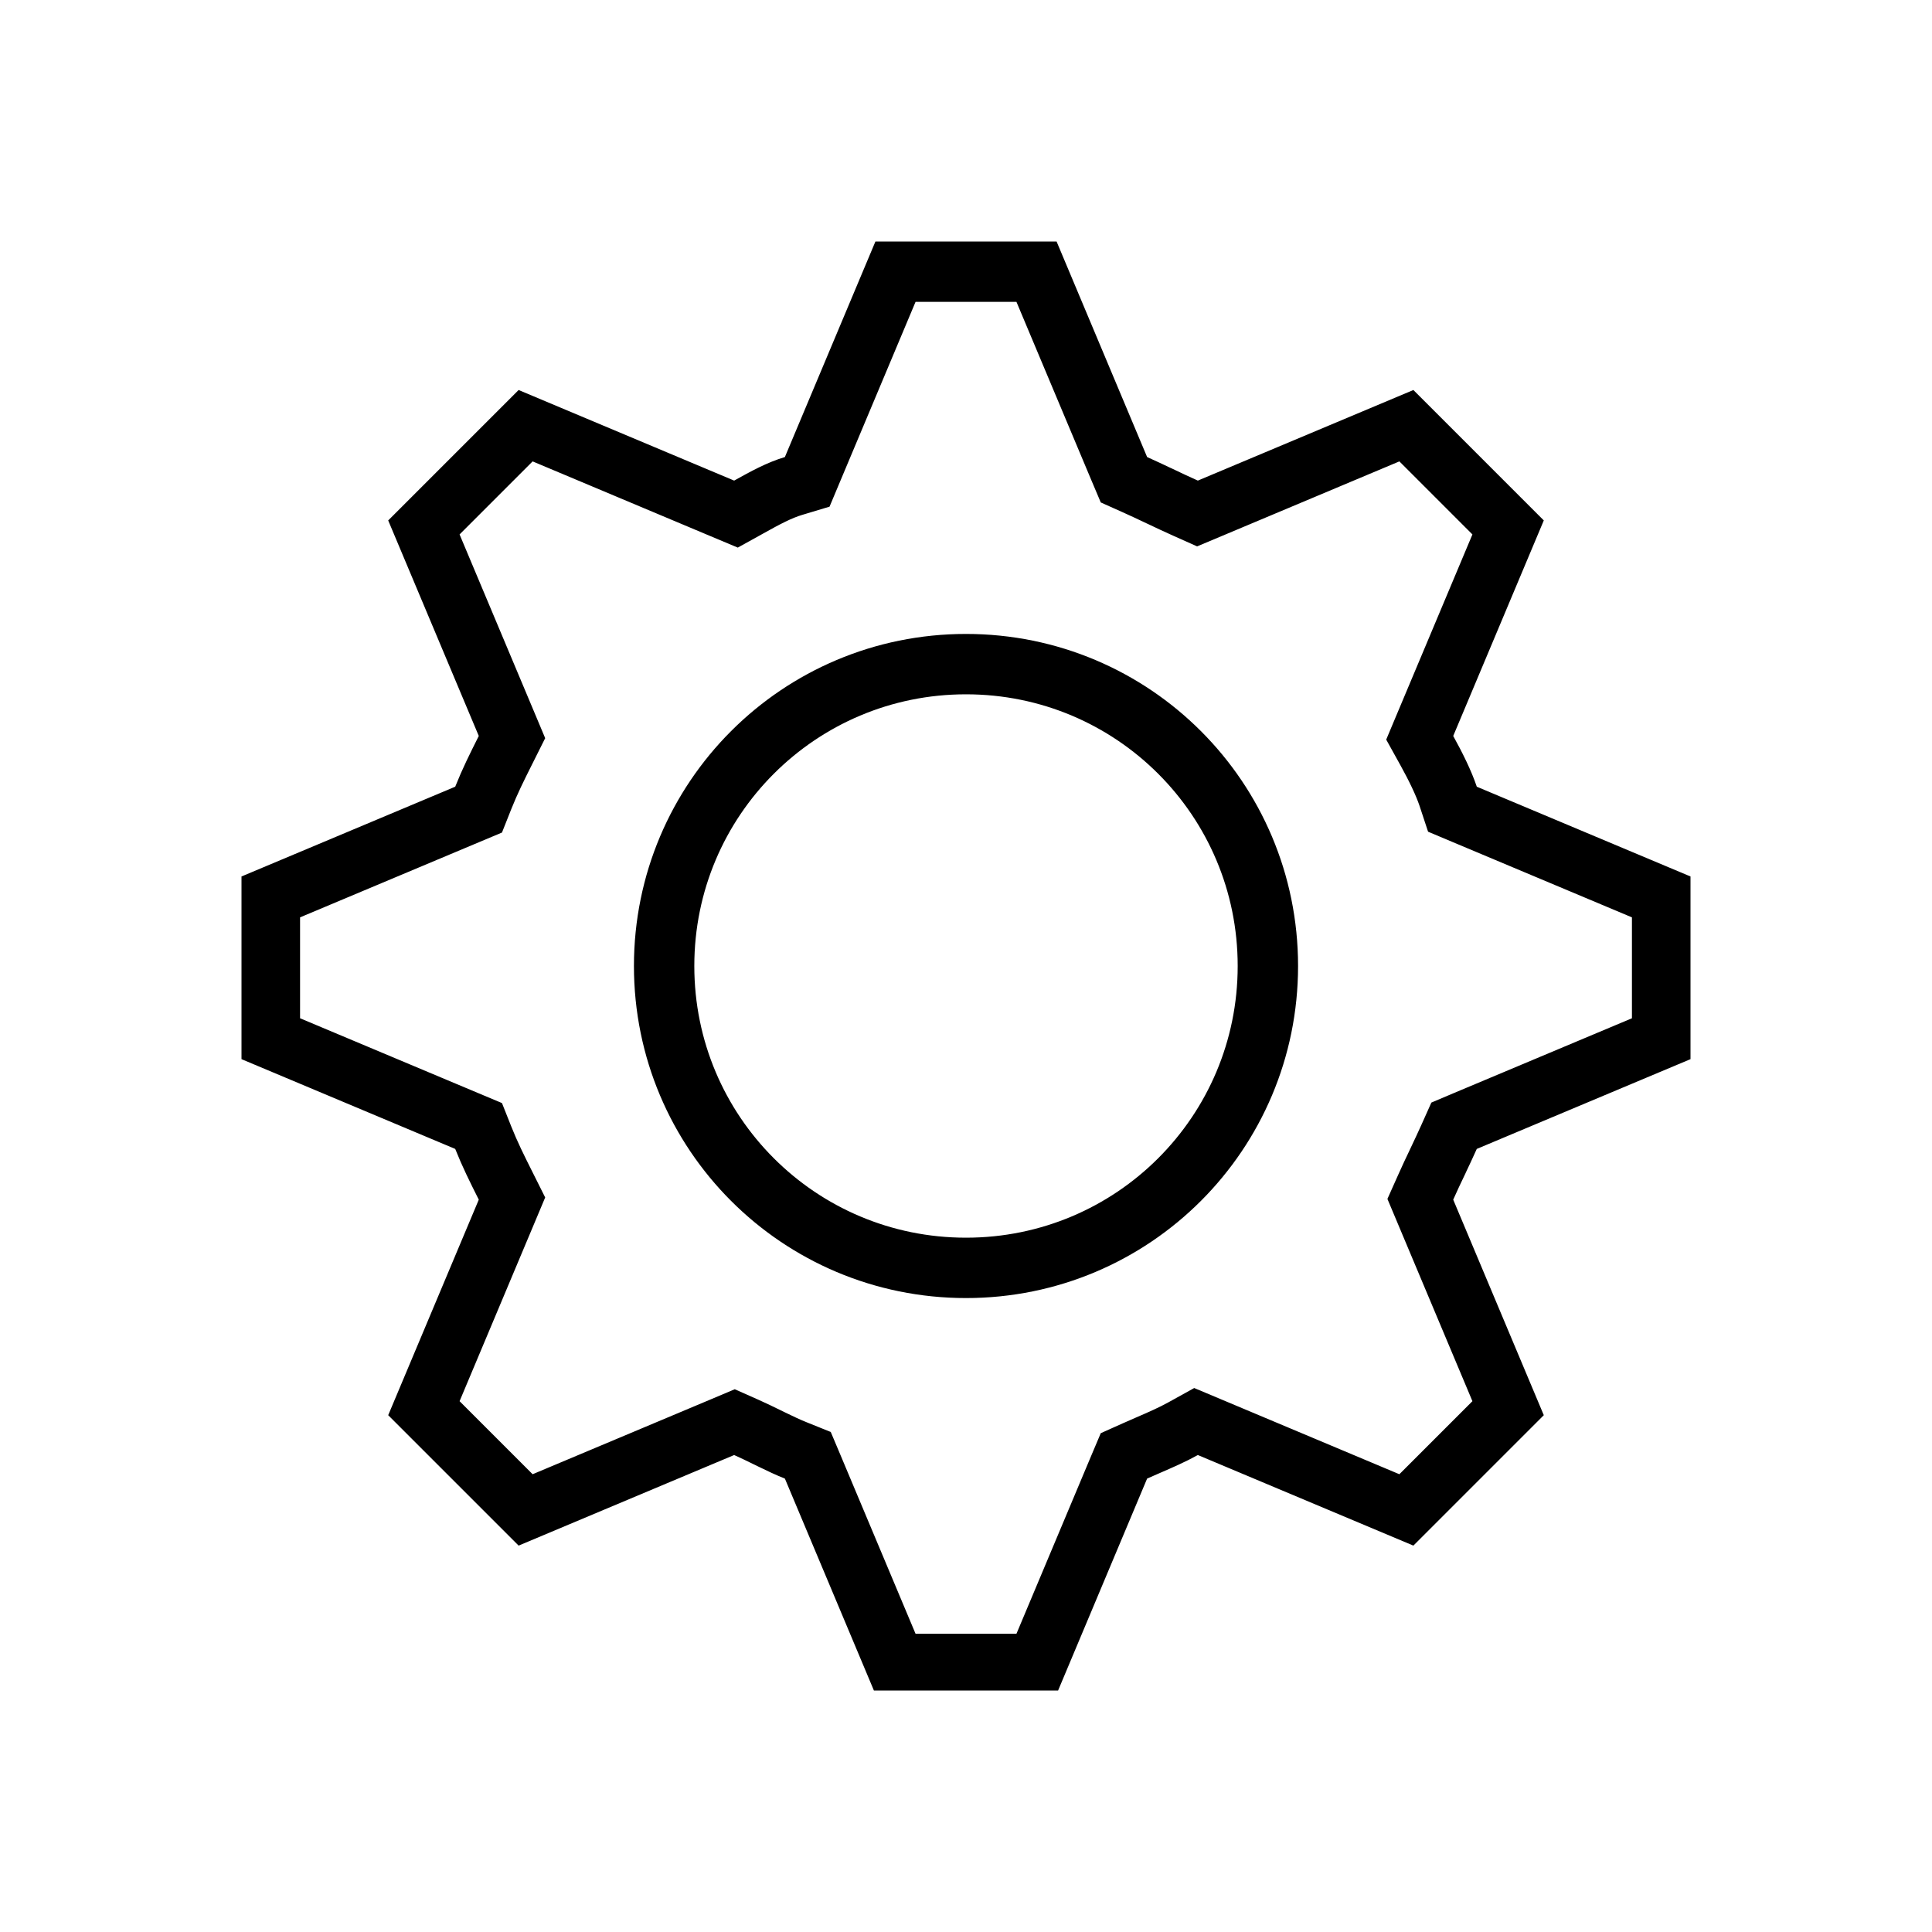 <svg width="32" height="32" viewBox="0 0 32 32" fill="none" xmlns="http://www.w3.org/2000/svg">
<g id="Theme=Light, Name=Settings, State=Base">
<g id="cog" clip-path="url(#clip0_1332_13592)">
<path id="Vector" d="M13.144 8.049L13.37 7.981L13.461 7.764L14.832 4.5H17.168L18.539 7.764L18.616 7.946L18.797 8.027C18.925 8.084 19.062 8.149 19.206 8.217L19.209 8.218C19.349 8.285 19.496 8.354 19.637 8.417L19.834 8.505L20.034 8.421L23.294 7.051L24.979 8.736L23.609 11.996L23.515 12.22L23.633 12.433C23.778 12.695 23.91 12.963 23.986 13.188L24.057 13.403L24.266 13.491L27.53 14.862V17.198L24.266 18.569L24.084 18.646L24.003 18.827C23.946 18.955 23.881 19.092 23.813 19.236L23.812 19.239C23.745 19.379 23.675 19.526 23.613 19.667L23.525 19.864L23.609 20.064L24.979 23.324L23.294 25.009L20.034 23.639L19.81 23.545L19.597 23.663C19.413 23.765 19.219 23.849 19.009 23.94C18.94 23.97 18.869 24.001 18.797 24.033L18.616 24.114L18.539 24.296L17.168 27.56H14.832L13.461 24.296L13.38 24.104L13.186 24.026C13.053 23.973 12.924 23.912 12.787 23.845C12.762 23.833 12.737 23.821 12.711 23.808C12.6 23.754 12.481 23.695 12.363 23.643L12.165 23.555L11.966 23.639L8.706 25.009L7.021 23.324L8.391 20.064L8.48 19.852L8.377 19.646C8.226 19.345 8.115 19.122 8.004 18.844L7.927 18.65L7.734 18.569L4.47 17.198V14.862L7.734 13.491L7.927 13.41L8.004 13.216C8.115 12.938 8.226 12.715 8.377 12.414L8.48 12.208L8.391 11.996L7.021 8.736L8.706 7.051L11.966 8.421L12.19 8.515L12.403 8.397C12.68 8.243 12.904 8.121 13.144 8.049ZM21 16C21 13.234 18.766 11 16 11C13.234 11 11 13.234 11 16C11 18.766 13.234 21 16 21C18.766 21 21 18.766 21 16Z" stroke="currentColor"/>
</g>
</g>
<defs>
<clipPath id="clip0_1332_13592">
<rect width="24" height="24" fill="white" transform="translate(4 4)"/>
</clipPath>
</defs>
</svg>
